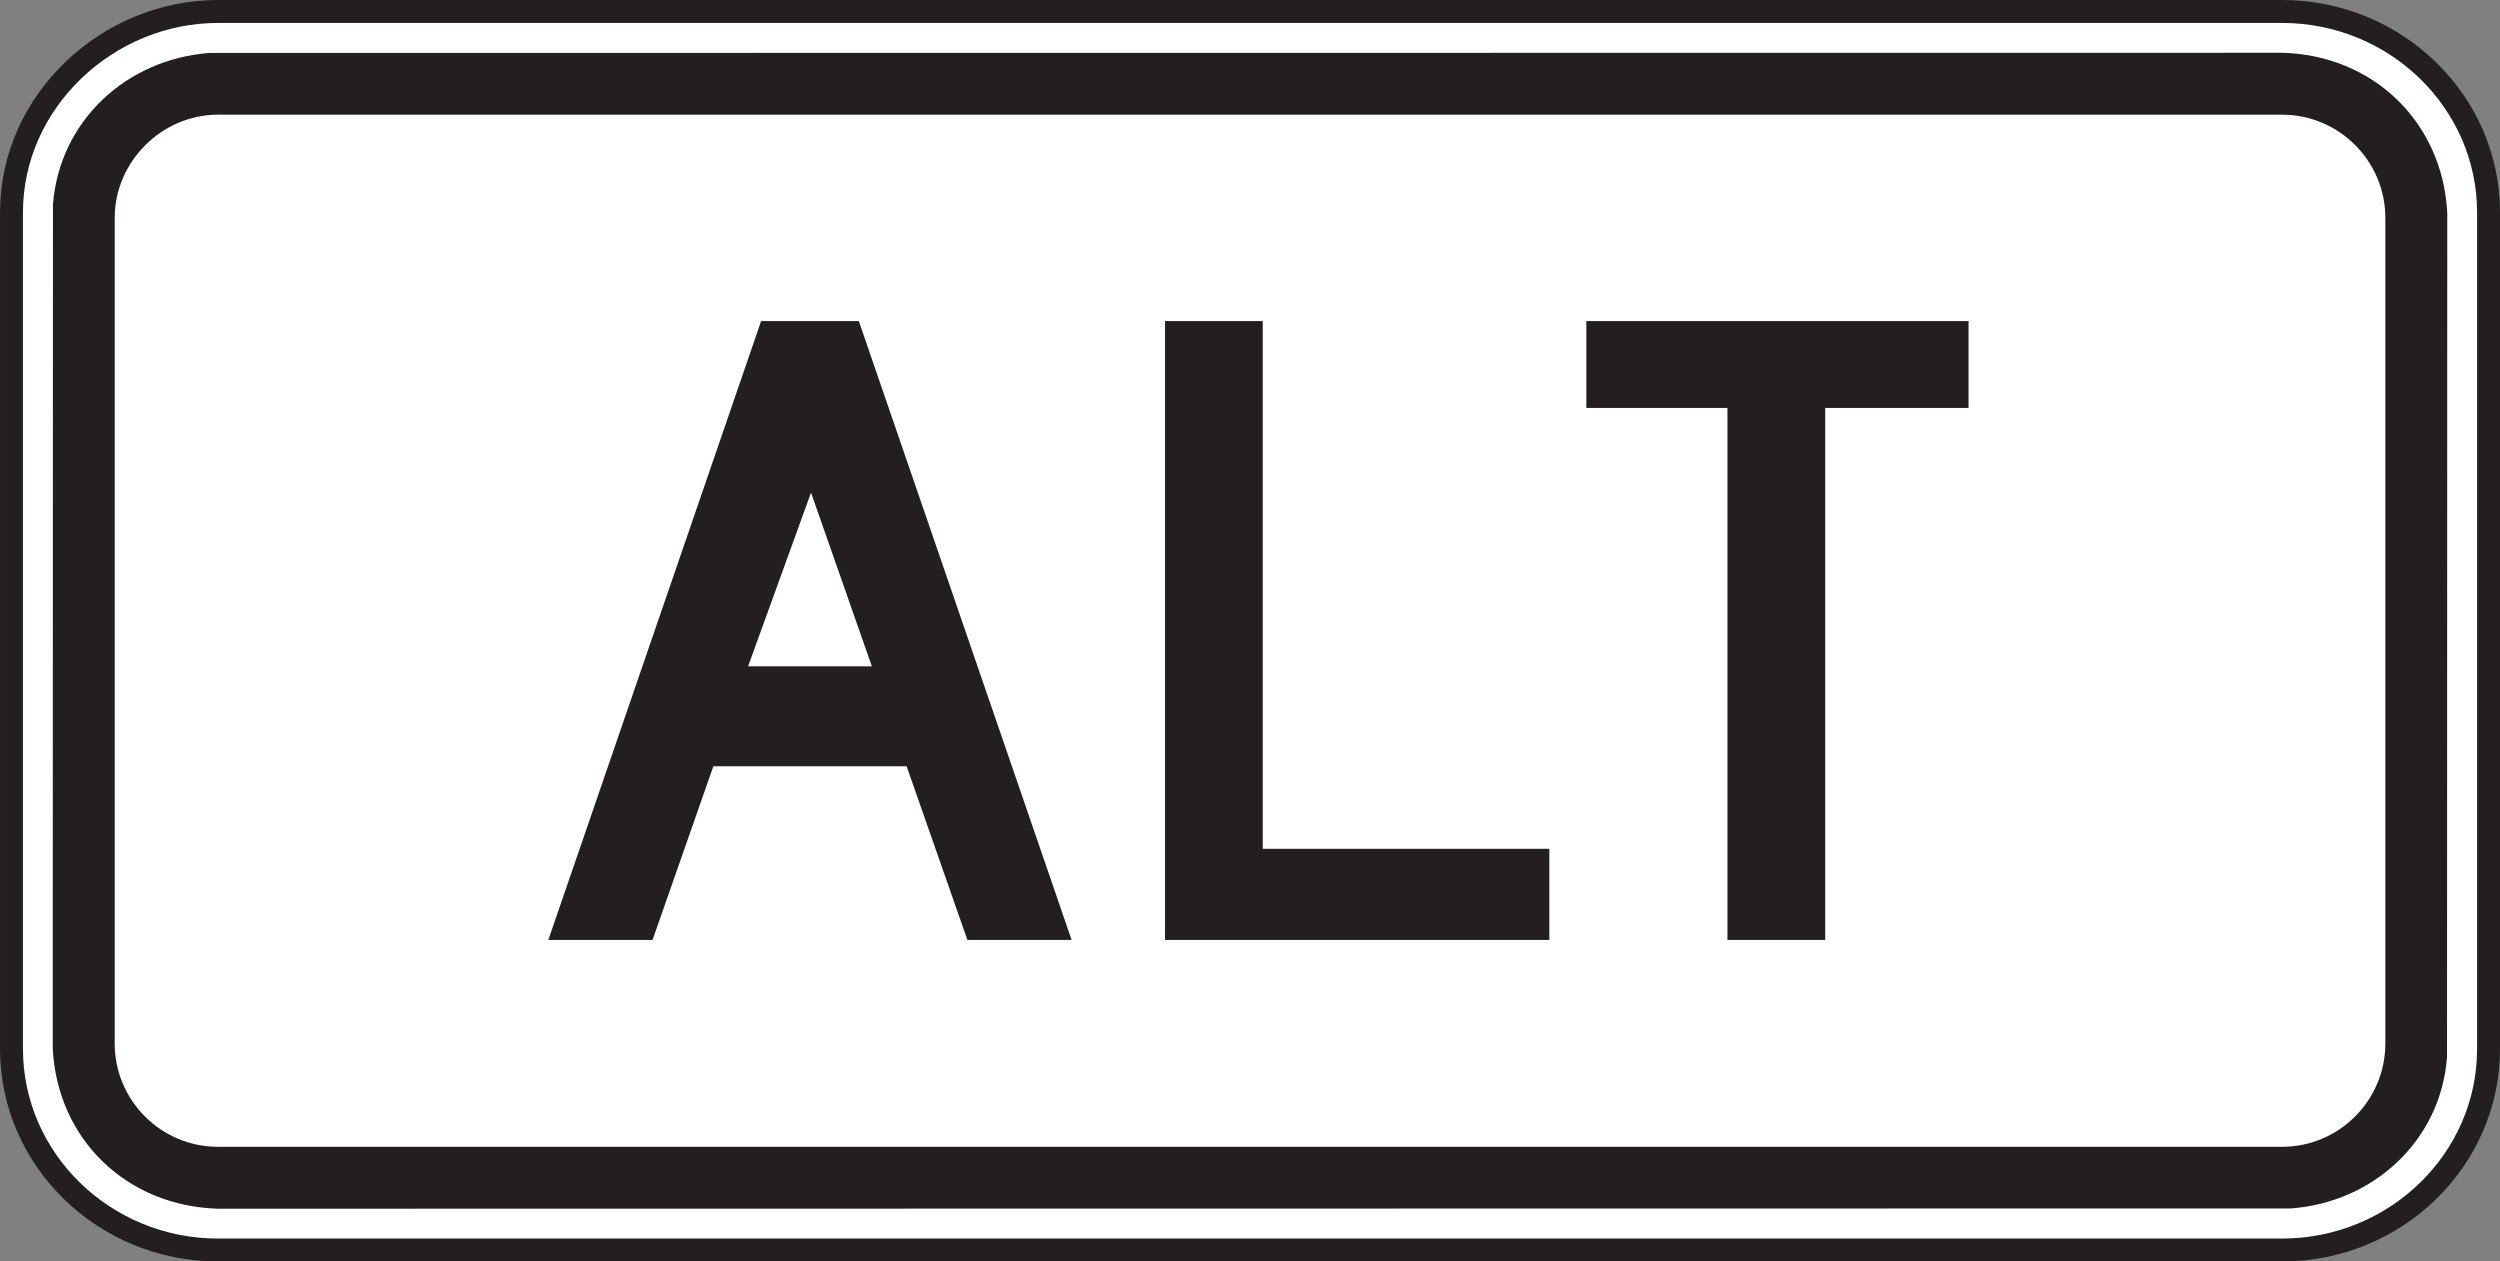 <?xml version="1.0" encoding="UTF-8" standalone="no"?>
<!-- Created with Inkscape (http://www.inkscape.org/) -->

<svg
   xmlns:dc="http://purl.org/dc/elements/1.1/"
   xmlns:cc="http://creativecommons.org/ns#"
   xmlns:rdf="http://www.w3.org/1999/02/22-rdf-syntax-ns#"
   xmlns:svg="http://www.w3.org/2000/svg"
   xmlns="http://www.w3.org/2000/svg"
   xmlns:sodipodi="http://sodipodi.sourceforge.net/DTD/sodipodi-0.dtd"
   xmlns:inkscape="http://www.inkscape.org/namespaces/inkscape"
   width="68.125"
   height="34.375"
   id="svg6869"
   version="1.1"
   inkscape:version="0.48.2 r9819"
   sodipodi:docname="New document 52">
  <rect width="100%" height="100%" fill="#808080" stroke="none"/>
  <defs
     id="defs6871">
    <clipPath
       clipPathUnits="userSpaceOnUse"
       id="clipPath5555">
      <path
         inkscape:connector-curvature="0"
         d="m 62.625,537.021 513.625,0 0,200.979 -513.625,0 0,-200.979 z"
         id="path5557" />
    </clipPath>
  </defs>
  <sodipodi:namedview
     id="base"
     pagecolor="#ffffff"
     bordercolor="#666666"
     borderopacity="1.0"
     inkscape:pageopacity="0.0"
     inkscape:pageshadow="2"
     inkscape:zoom="0.35"
     inkscape:cx="31.919645"
     inkscape:cy="25.758892"
     inkscape:document-units="px"
     inkscape:current-layer="layer1"
     showgrid="false"
     fit-margin-top="0"
     fit-margin-left="0"
     fit-margin-right="0"
     fit-margin-bottom="0"
     inkscape:window-width="469"
     inkscape:window-height="425"
     inkscape:window-x="1541"
     inkscape:window-y="175"
     inkscape:window-maximized="0" />
  <g
     inkscape:label="Layer 1"
     inkscape:groupmode="layer"
     id="layer1"
     transform="translate(-343.08,-523.746)">
    <g
       transform="matrix(1.25,0,0,-1.25,-111.827,1312.085)"
       id="g5551">
      <g
         id="g5553"
         clip-path="url(#clipPath5555)">
        <g
           id="g5559"
           transform="translate(368.676,630.421)">
          <path
             inkscape:connector-curvature="0"
             d="m 0,0 45,0 c 2.479,0 4.5,-1.968 4.5,-4.382 l 0,-18.235 C 49.5,-25.031 47.479,-27 45,-27 l -45,0 c -2.478,0 -4.5,1.969 -4.5,4.383 l 0,18.235 C -4.5,-1.949 -2.398,0 0,0"
             style="fill:#ffffff;fill-opacity:1;fill-rule:nonzero;stroke:#231f20;stroke-width:0.5;stroke-linecap:butt;stroke-linejoin:miter;stroke-miterlimit:4;stroke-opacity:1;stroke-dasharray:none"
             id="path5561" />
        </g>
        <g
           id="g5563"
           transform="translate(413.664,629.521)">
          <path
             inkscape:connector-curvature="0"
             d="m 0,0 c 1.995,-0.045 3.512,-1.511 3.612,-3.494 l -0.005,-18.4 c -0.136,-1.825 -1.612,-3.172 -3.409,-3.3 L -44.978,-25.2 c -1.993,0.054 -3.51,1.506 -3.611,3.495 l 0.005,18.4 c 0.145,1.829 1.607,3.164 3.409,3.301 L 0,0"
             style="fill:#231f20;fill-opacity:1;fill-rule:evenodd;stroke:none"
             id="path5565" />
        </g>
        <g
           id="g5567"
           transform="translate(368.676,628.171)">
          <path
             inkscape:connector-curvature="0"
             d="m 0,0 45,0 c 1.239,0 2.25,-1.01 2.25,-2.25 l 0,-18 c 0,-1.239 -1.011,-2.25 -2.25,-2.25 l -45,0 c -1.239,0 -2.25,1.011 -2.25,2.25 l 0,18 C -2.25,-1.026 -1.225,0 0,0"
             style="fill:#ffffff;fill-opacity:1;fill-rule:evenodd;stroke:none"
             id="path5569" />
        </g>
        <g
           id="g5571"
           transform="translate(406.84,621.778)">
          <path
             inkscape:connector-curvature="0"
             d="m 0,0 0,1.894 -8.332,0 0,-1.894 3.076,0 0,-11.598 2.131,0 L -3.125,0 0,0 z m -9.139,-11.598 0,1.988 -6.248,0 0,11.504 -2.13,0 0,-13.492 8.378,0 z m -14.769,5.965 -2.698,0 1.372,3.787 1.326,-3.787 z m 4.355,-5.965 -4.639,13.492 -2.13,0 -4.639,-13.492 2.272,0 1.326,3.787 4.213,0 1.325,-3.787 2.272,0 z"
             style="fill:#231f20;fill-opacity:1;fill-rule:evenodd;stroke:none"
             id="path5573" />
        </g>
      </g>
    </g>
  </g>
</svg>
